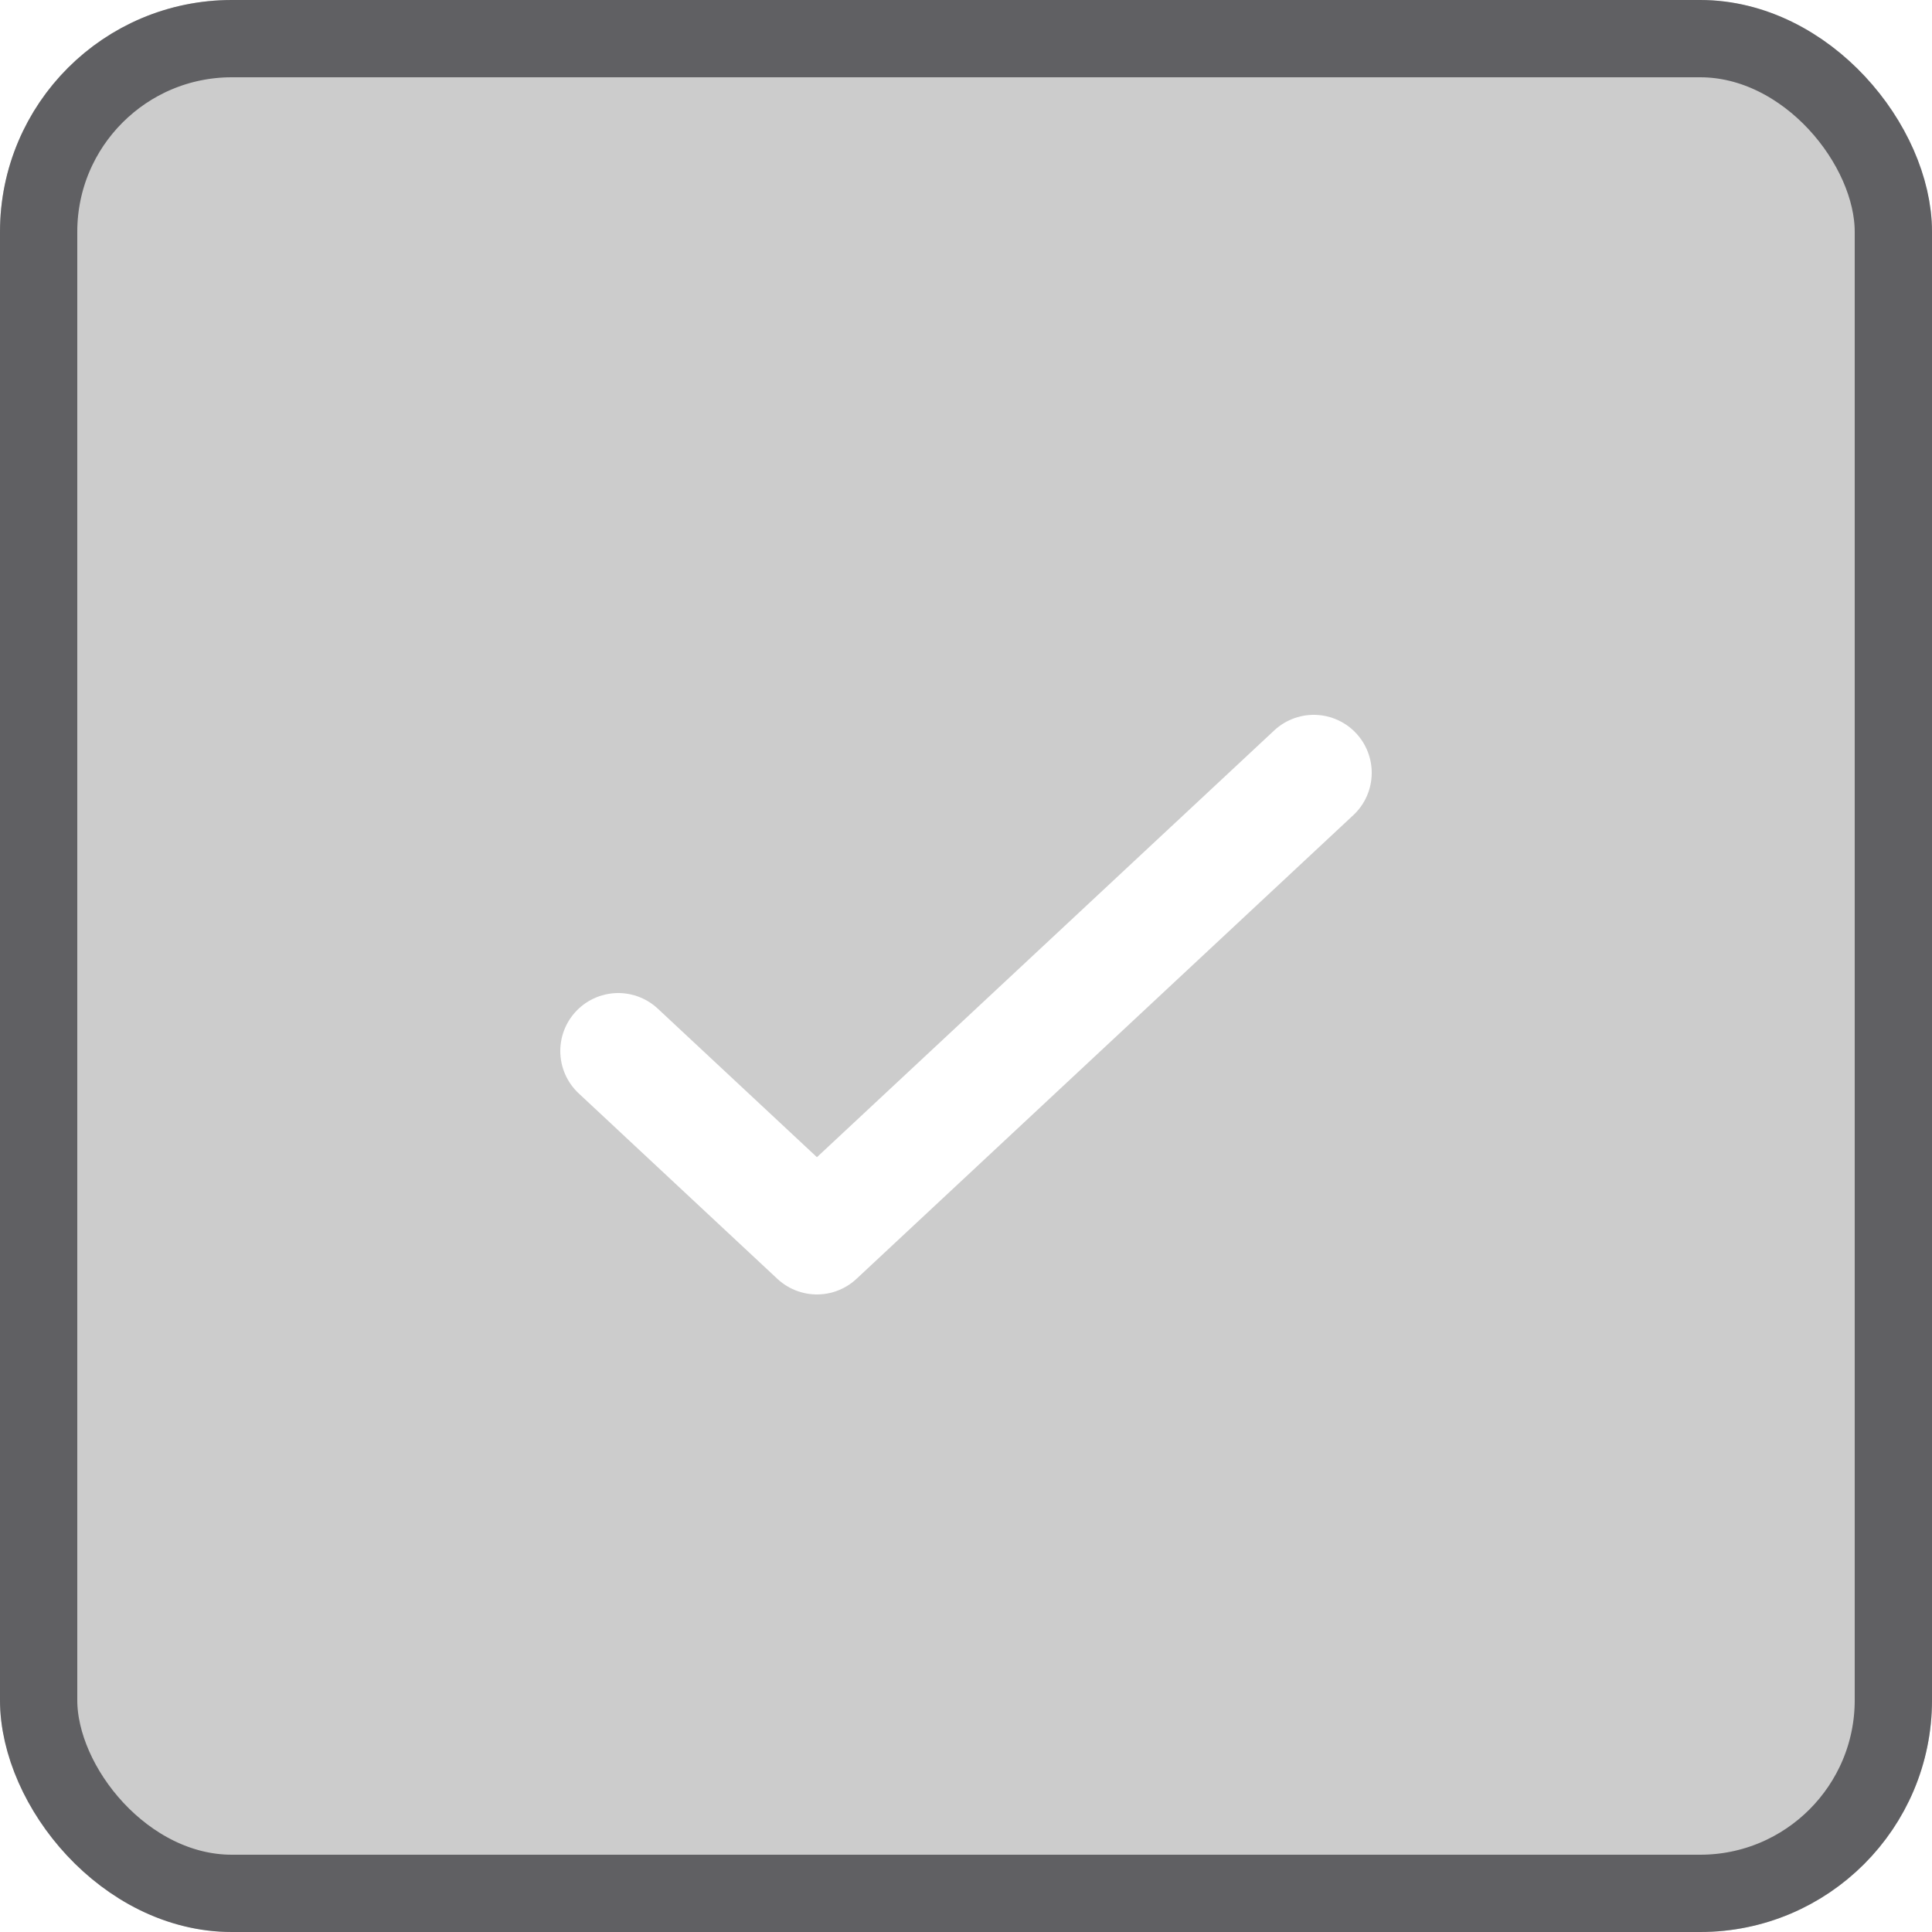 <svg width="25" height="25" fill="none" xmlns="http://www.w3.org/2000/svg"><g filter="url(#filter0_b_26054_195)"><rect width="25" height="25" rx="3" fill="#030303" fill-opacity=".2"/><rect x=".5" y=".5" width="24" height="24" rx="2.5" stroke="#606063"/><path d="M8 13.6l2.571 2.4L17 10" stroke="#fff" stroke-width="1.5" stroke-linecap="round" stroke-linejoin="round"/></g><defs><filter id="filter0_b_26054_195" x="-4" y="-4" width="33" height="33" filterUnits="userSpaceOnUse" color-interpolation-filters="sRGB"><feFlood flood-opacity="0" result="BackgroundImageFix"/><feGaussianBlur in="BackgroundImageFix" stdDeviation="2"/><feComposite in2="SourceAlpha" operator="in" result="effect1_backgroundBlur_26054_195"/><feBlend in="SourceGraphic" in2="effect1_backgroundBlur_26054_195" result="shape"/></filter></defs></svg>